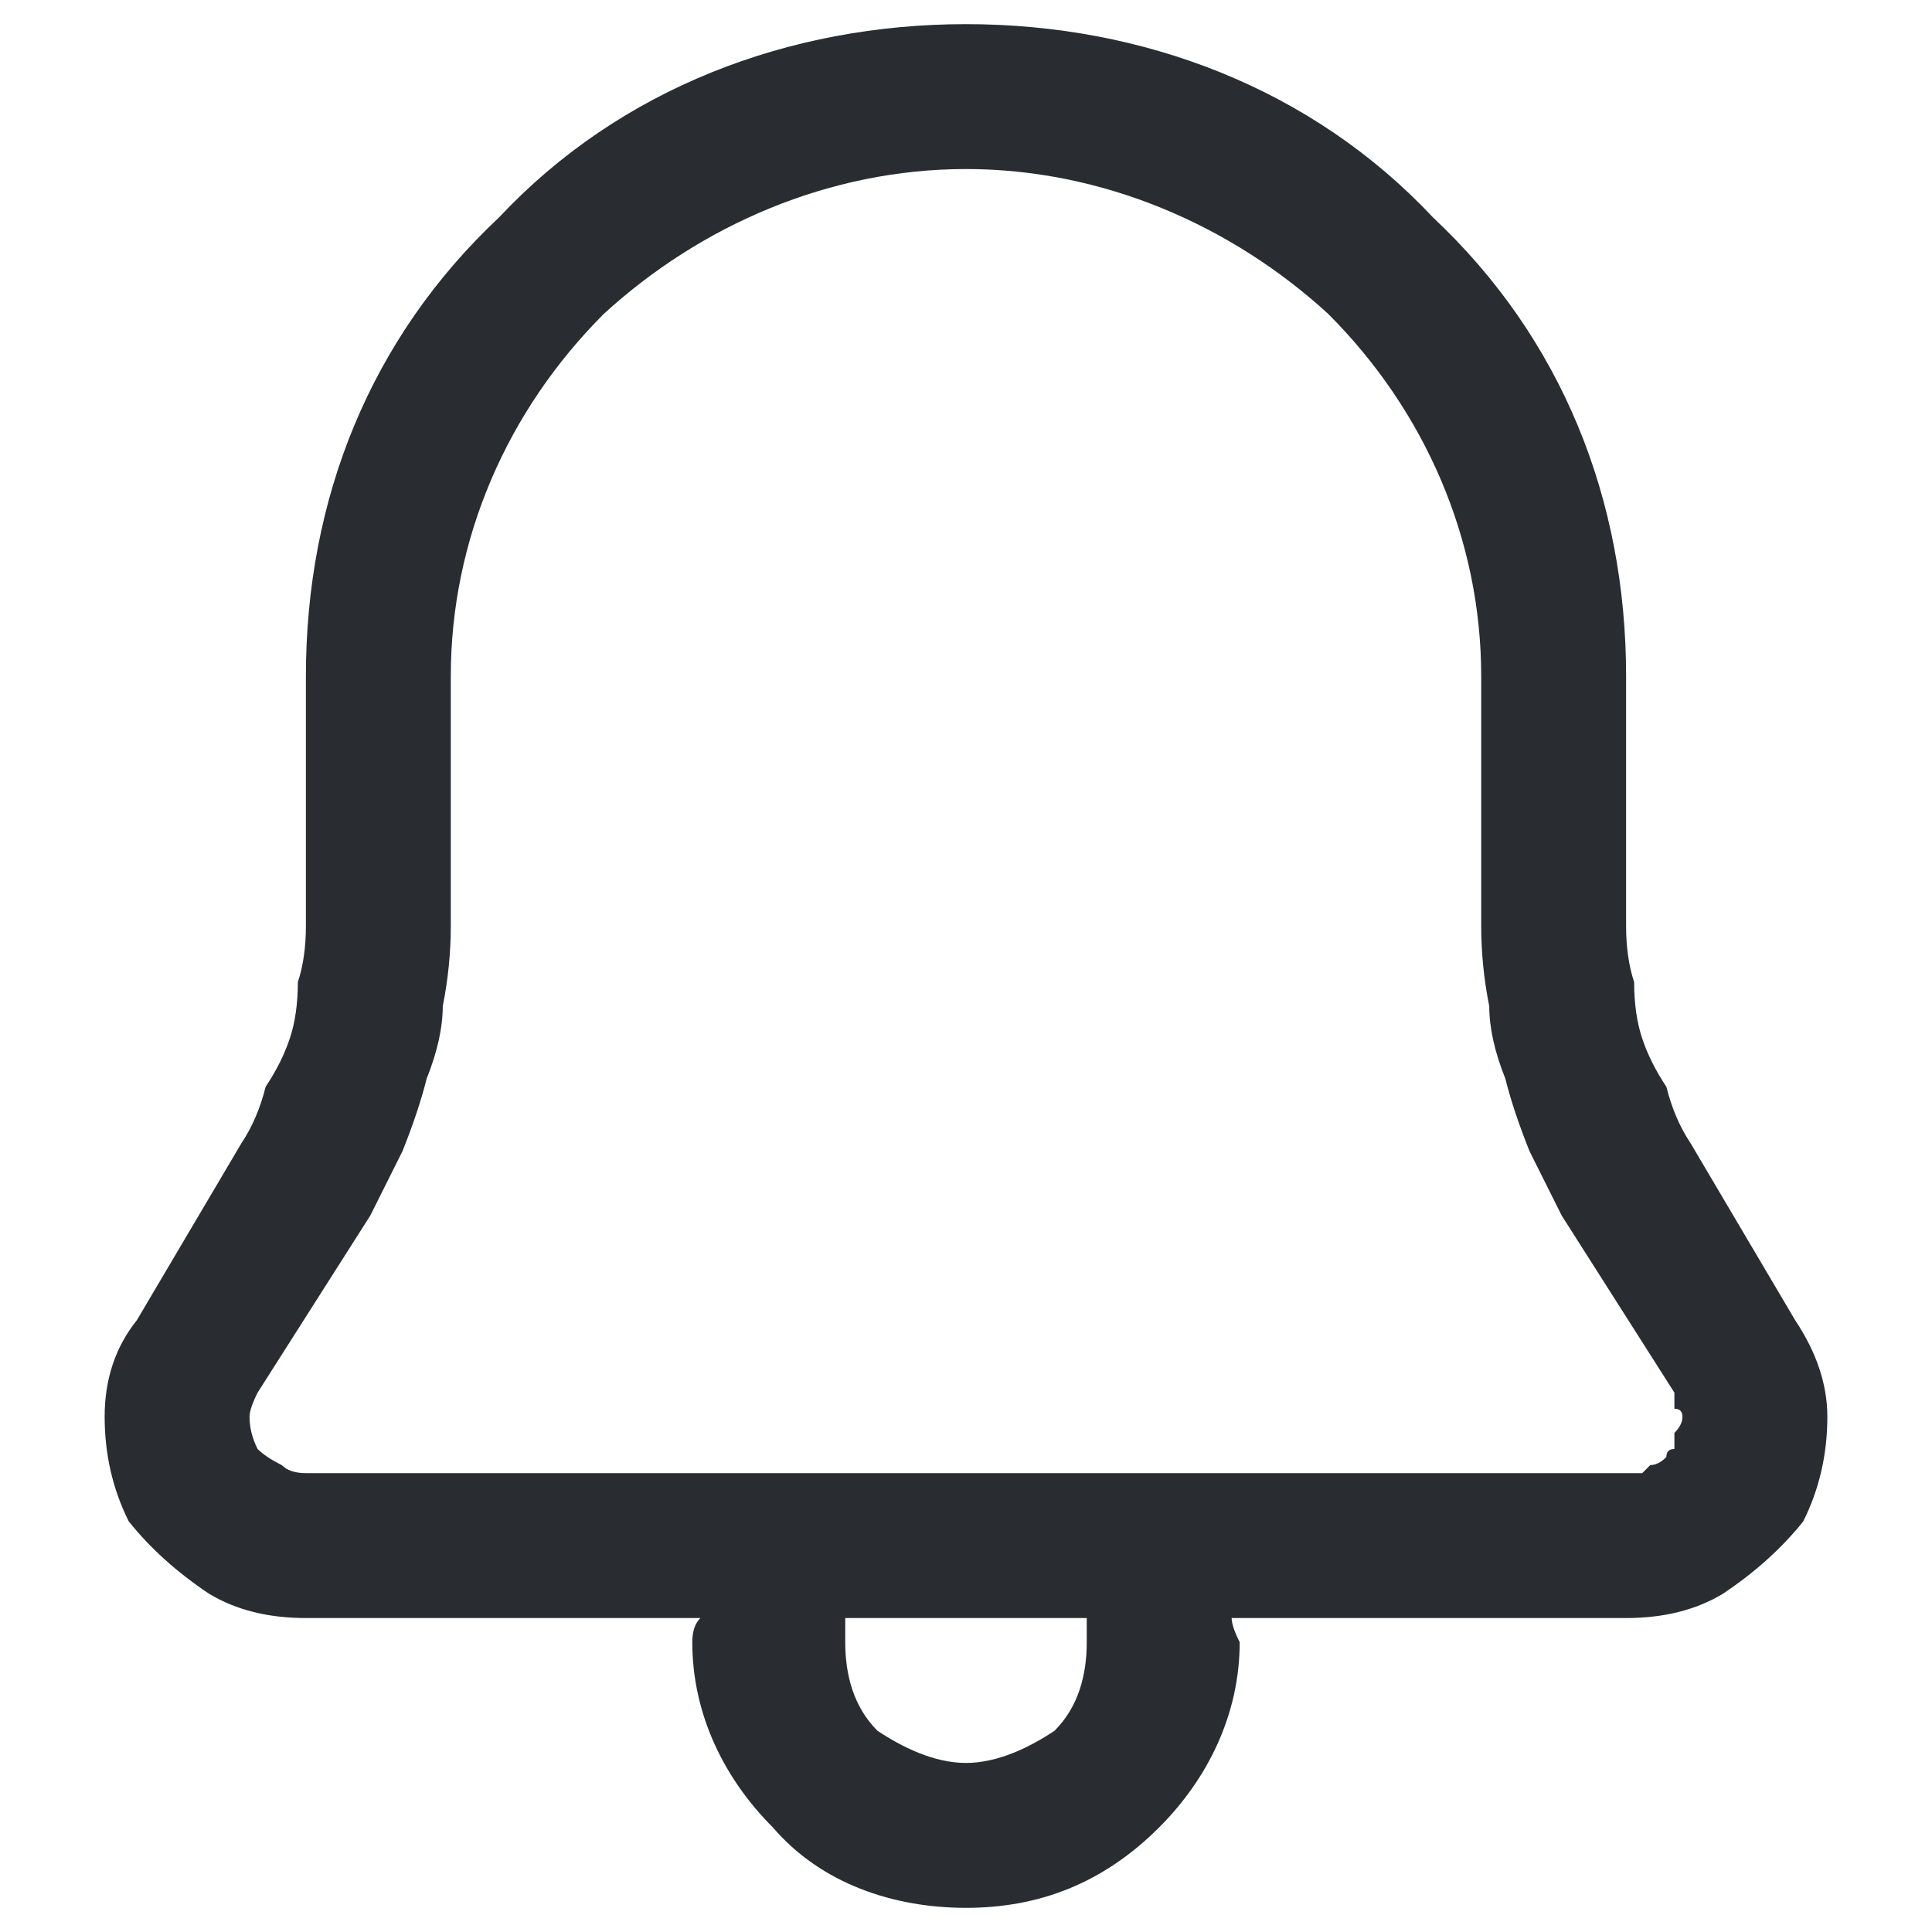 <svg version="1.2" xmlns="http://www.w3.org/2000/svg" viewBox="0 0 24 24" width="24" height="24"><style>.a{fill:#292d32}</style><path fill-rule="evenodd" class="a" d="m22.7 17.6q0 0.7-0.3 1.3-0.4 0.5-1 0.9-0.5 0.3-1.2 0.3h-4.9q0 0.1 0.1 0.3c0 0.9-0.4 1.7-1 2.3-0.7 0.7-1.5 1-2.4 1-0.9 0-1.8-0.3-2.4-1-0.6-0.6-1-1.4-1-2.3q0-0.2 0.1-0.3h-4.9q-0.7 0-1.2-0.3-0.6-0.4-1-0.9-0.3-0.6-0.3-1.3 0-0.7 0.4-1.2l1.3-2.2q0.2-0.3 0.3-0.7 0.2-0.3 0.3-0.6 0.1-0.3 0.1-0.7 0.1-0.3 0.1-0.7v-3.1c0-2.2 0.8-4.2 2.4-5.7 1.5-1.6 3.6-2.4 5.8-2.4 2.2 0 4.3 0.8 5.8 2.4 1.6 1.5 2.4 3.5 2.4 5.7v3.1q0 0.4 0.1 0.7 0 0.4 0.1 0.7 0.1 0.3 0.3 0.6 0.1 0.4 0.3 0.7l1.3 2.2q0.4 0.6 0.4 1.2zm-9.2 2.7q0 0 0-0.1 0 0 0 0 0-0.1 0-0.1h-3q0 0 0 0.1 0 0 0 0 0 0.1 0 0.1 0 0.1 0 0.1c0 0.4 0.1 0.8 0.4 1.1 0.3 0.2 0.7 0.4 1.1 0.4 0.4 0 0.8-0.2 1.1-0.4 0.3-0.3 0.4-0.7 0.4-1.1q0 0 0-0.1zm7.3-2.5q0.1-0.1 0.1-0.2 0-0.1-0.1-0.1 0-0.1 0-0.2l-1.4-2.2q-0.2-0.4-0.4-0.8-0.2-0.5-0.3-0.9-0.2-0.5-0.2-0.9-0.1-0.5-0.1-1v-3.1c0-1.7-0.7-3.3-1.9-4.5-1.2-1.1-2.8-1.8-4.5-1.8-1.7 0-3.3 0.7-4.5 1.8-1.2 1.2-1.9 2.8-1.9 4.5v3.1q0 0.5-0.1 1 0 0.4-0.2 0.9-0.1 0.4-0.3 0.9-0.2 0.4-0.4 0.8l-1.4 2.2q-0.1 0.2-0.1 0.3 0 0.2 0.1 0.4 0.1 0.1 0.3 0.2 0.1 0.1 0.3 0.1h16.4q0.1 0 0.2 0 0 0 0.1-0.1 0.1 0 0.2-0.1 0-0.1 0.1-0.1 0-0.1 0-0.2z"/></svg>